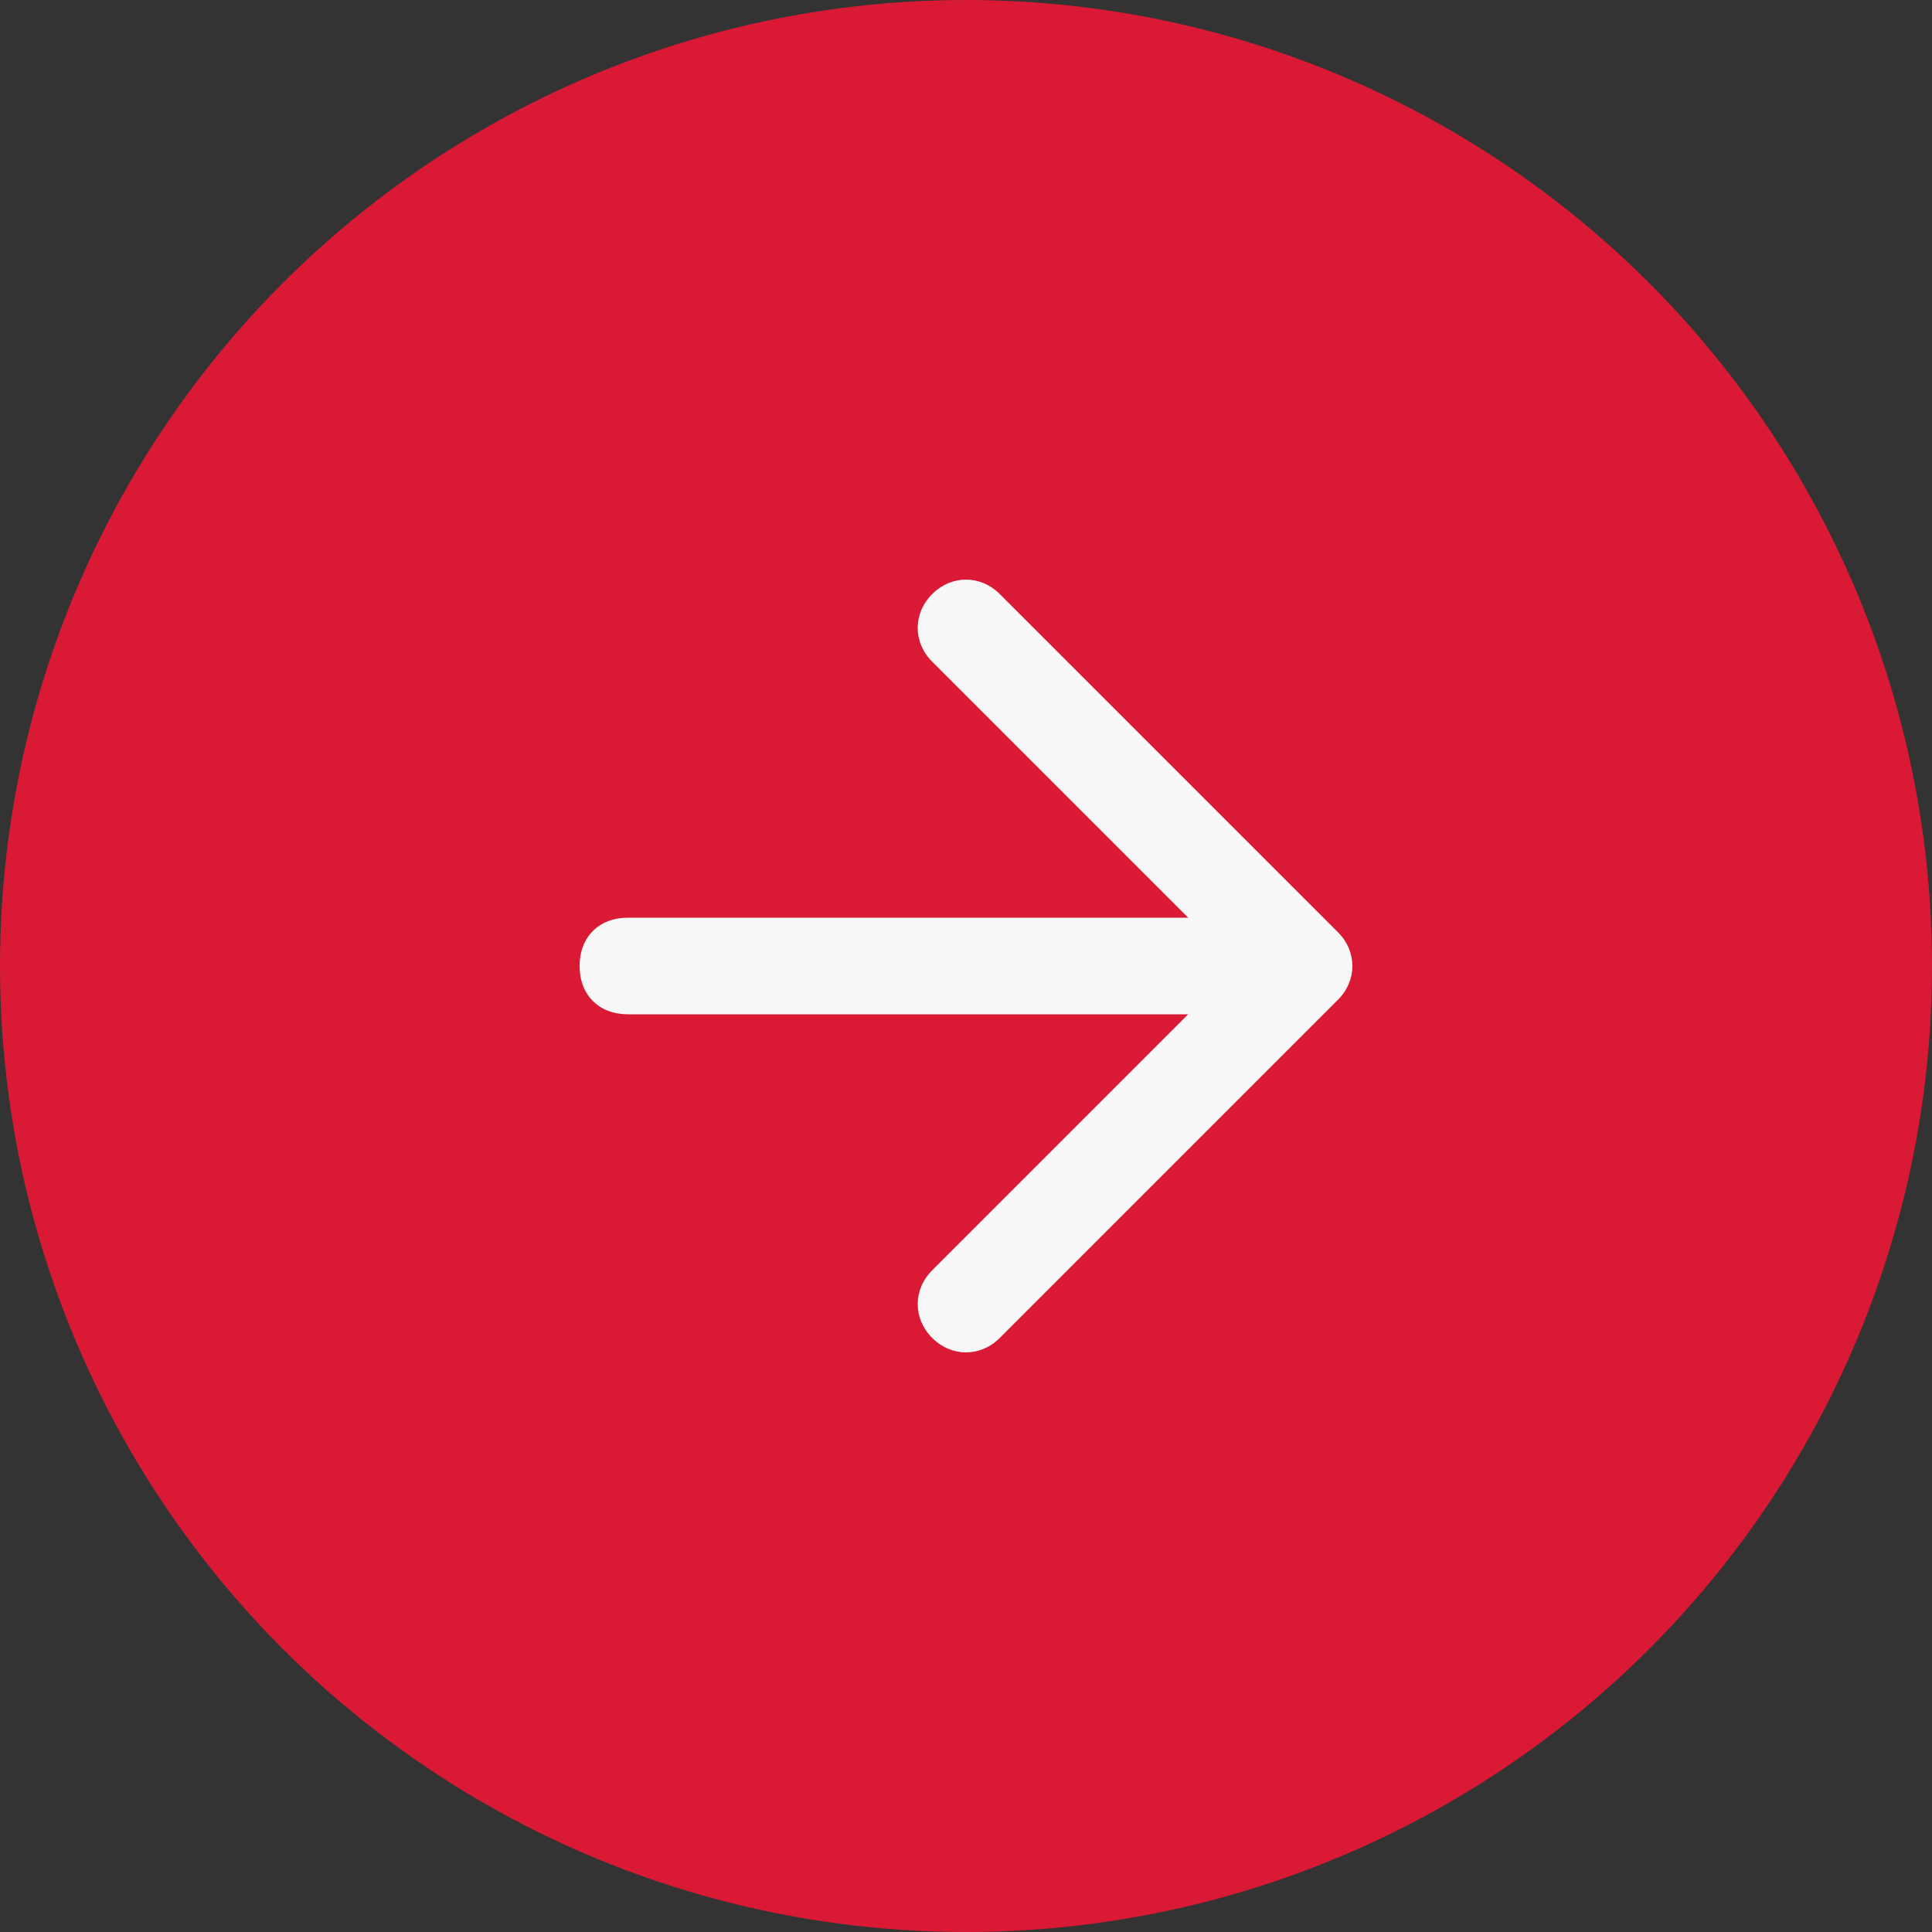 <?xml version="1.0" encoding="UTF-8"?>
<svg xmlns="http://www.w3.org/2000/svg" version="1.1" viewBox="0 0 40 40">
  <rect x="0" y="0" width="40" height="40" fill="#333333" stroke="none"/>
  <defs>
    <style>
      .cls-1 {
        fill: #da1a35;
      }

      .cls-2 {
        fill: #f7f7f7;
        fill-rule: evenodd;
      }
    </style>
  </defs>
  <!-- Generator: Adobe Illustrator 28.7.7, SVG Export Plug-In . SVG Version: 1.2.0 Build 194)  -->
  <g>
    <g id="Layer_1">
      <circle class="cls-1" cx="20" cy="20" r="20"/>
      <path class="cls-2" d="M19.3,12.3c.4-.4,1-.4,1.4,0l7,7c.4.4.4,1,0,1.4l-7,7c-.4.4-1,.4-1.4,0-.4-.4-.4-1,0-1.4l5.3-5.3h-11.6c-.6,0-1-.4-1-1s.4-1,1-1h11.6l-5.3-5.3c-.4-.4-.4-1,0-1.4Z"/>
    </g>
  </g>
</svg>